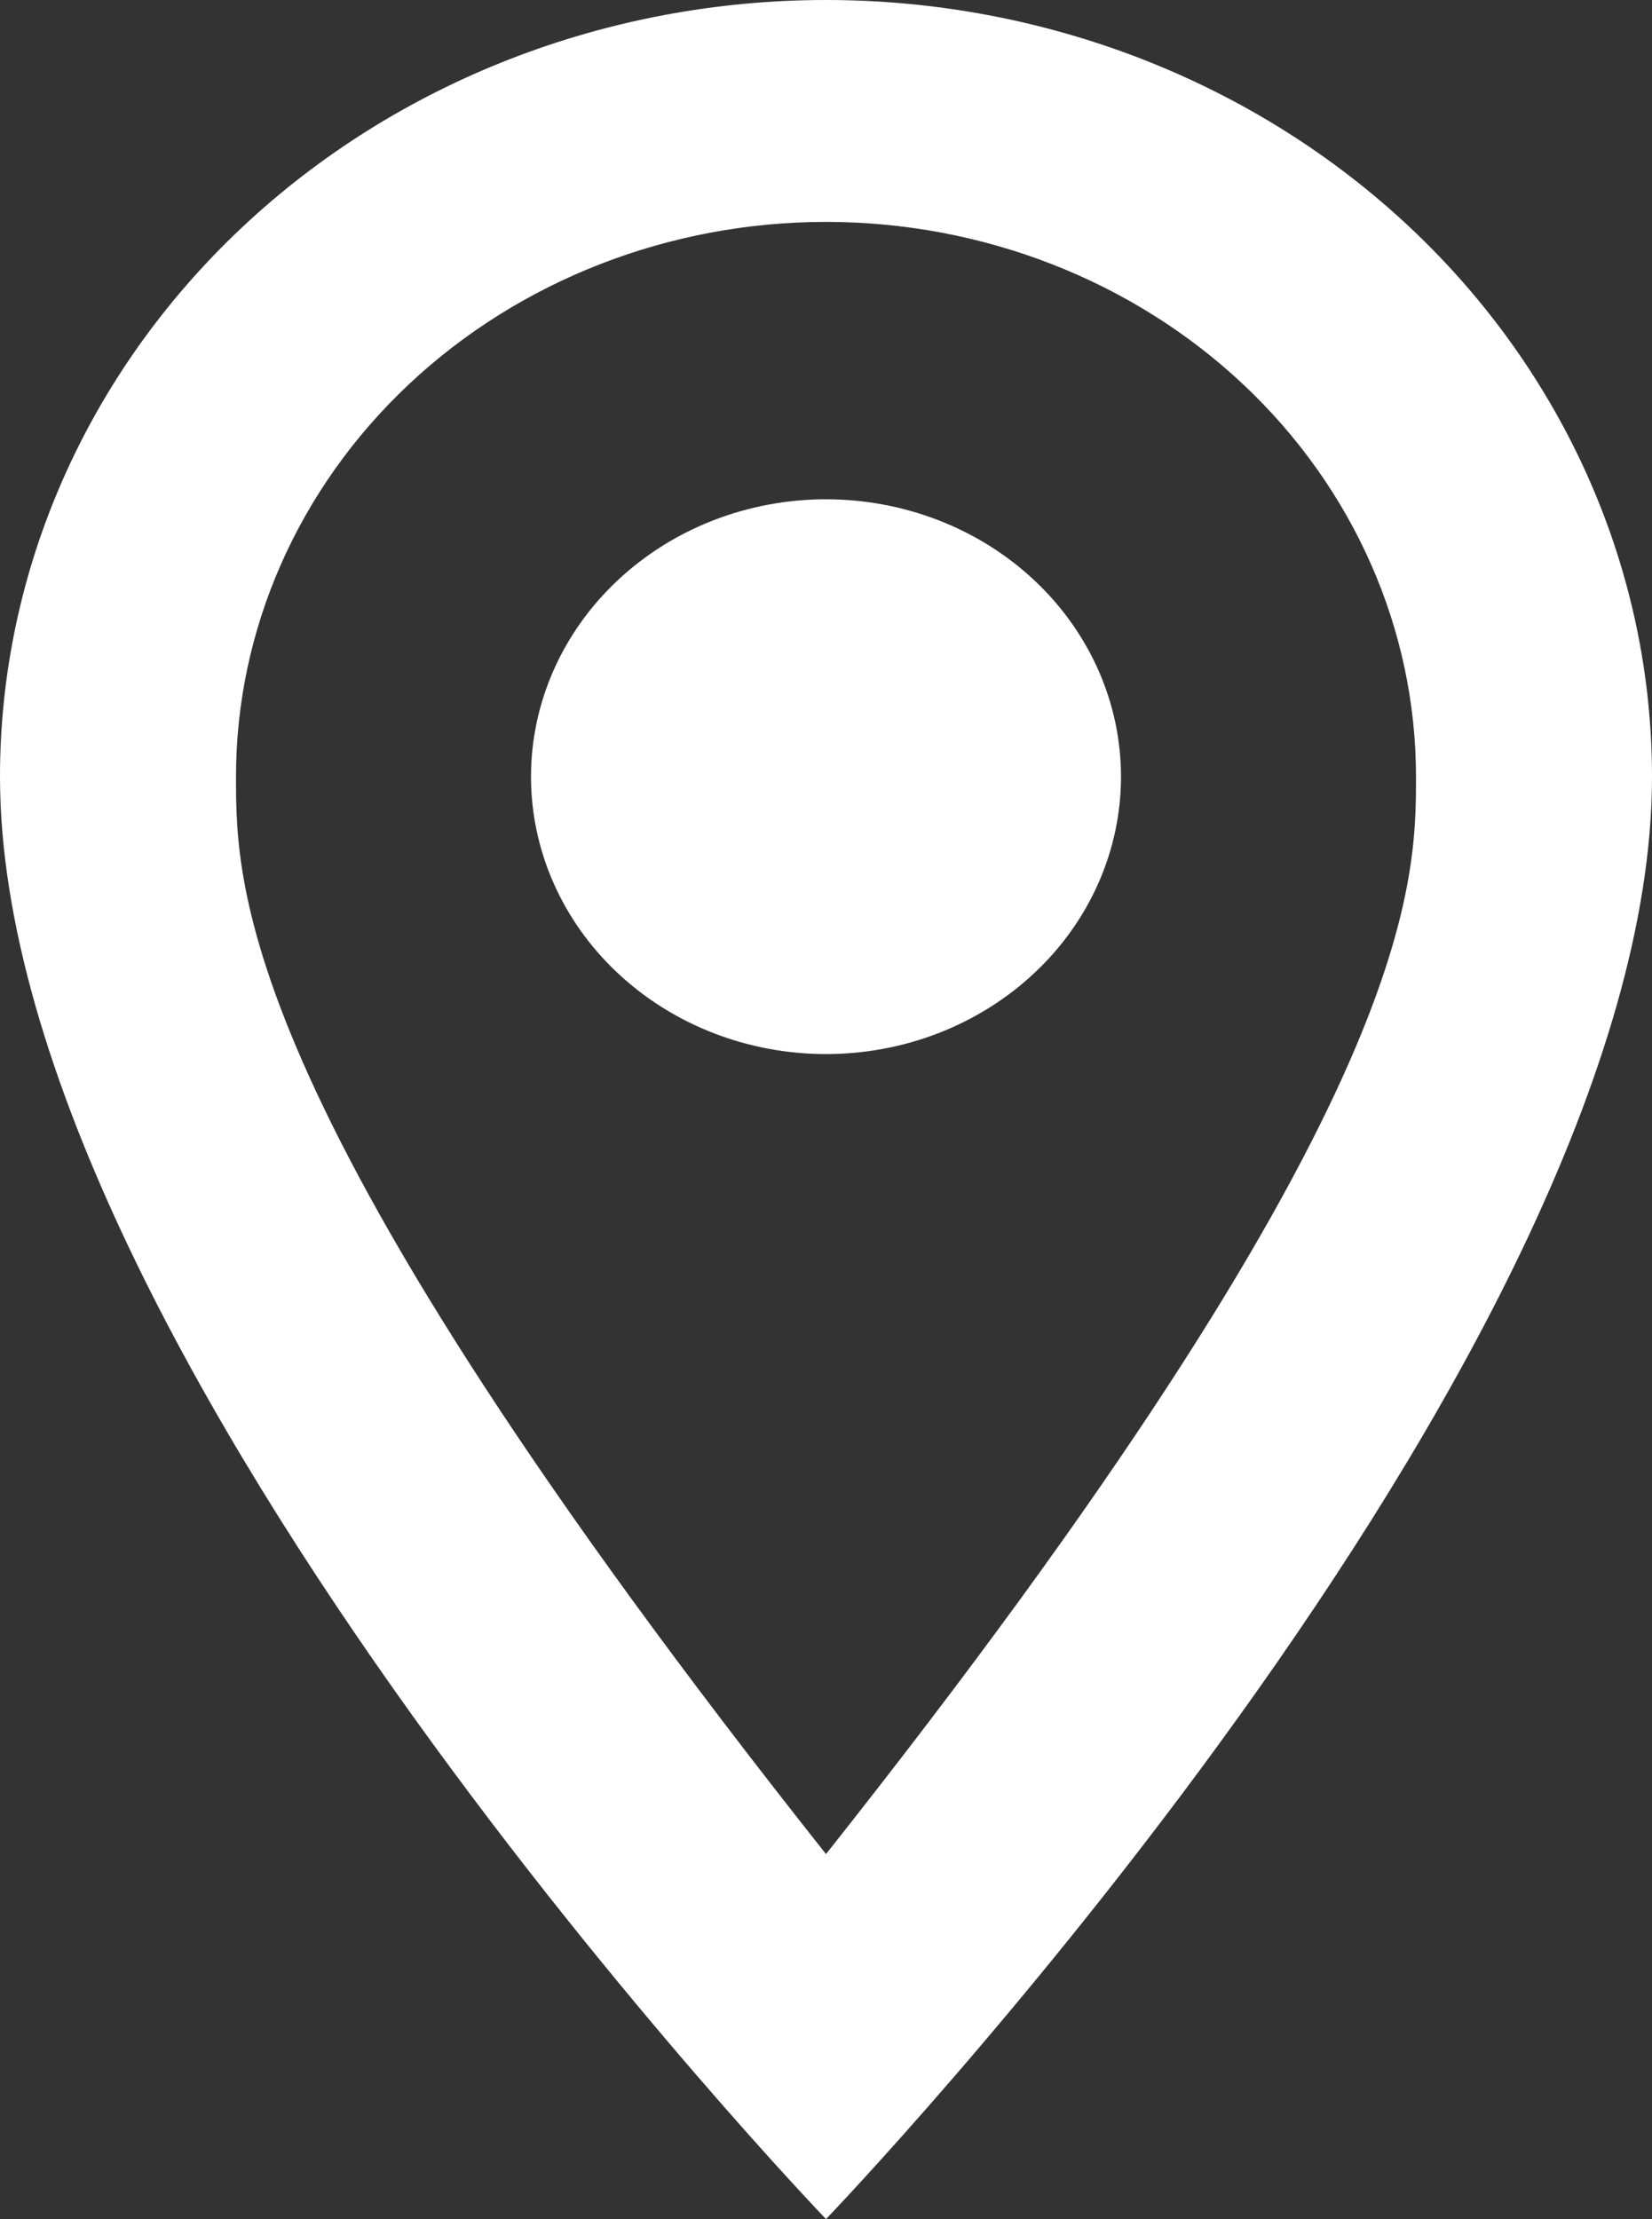 <svg width="35" height="47" viewBox="0 0 35 47" fill="none" xmlns="http://www.w3.org/2000/svg">
<rect x="0" y="0" width="35" height="47" fill="#333333" stroke="none"/>
<path d="M17.5 10.575C19.158 10.575 20.747 11.194 21.919 12.296C23.091 13.398 23.75 14.892 23.75 16.45C23.75 17.221 23.588 17.985 23.274 18.698C22.96 19.411 22.5 20.059 21.919 20.604C21.339 21.15 20.65 21.582 19.892 21.878C19.134 22.173 18.321 22.325 17.5 22.325C15.842 22.325 14.253 21.706 13.081 20.604C11.909 19.503 11.25 18.008 11.25 16.45C11.25 14.892 11.909 13.398 13.081 12.296C14.253 11.194 15.842 10.575 17.5 10.575ZM17.5 0C22.141 0 26.593 1.733 29.874 4.818C33.156 7.903 35 12.087 35 16.45C35 28.788 17.5 47 17.5 47C17.5 47 0 28.788 0 16.45C0 12.087 1.844 7.903 5.126 4.818C8.408 1.733 12.859 0 17.5 0ZM17.5 4.7C14.185 4.7 11.005 5.938 8.661 8.141C6.317 10.345 5 13.334 5 16.45C5 18.8 5 23.5 17.5 39.269C30 23.5 30 18.8 30 16.45C30 13.334 28.683 10.345 26.339 8.141C23.995 5.938 20.815 4.7 17.5 4.7Z" fill="white"/>
</svg>

